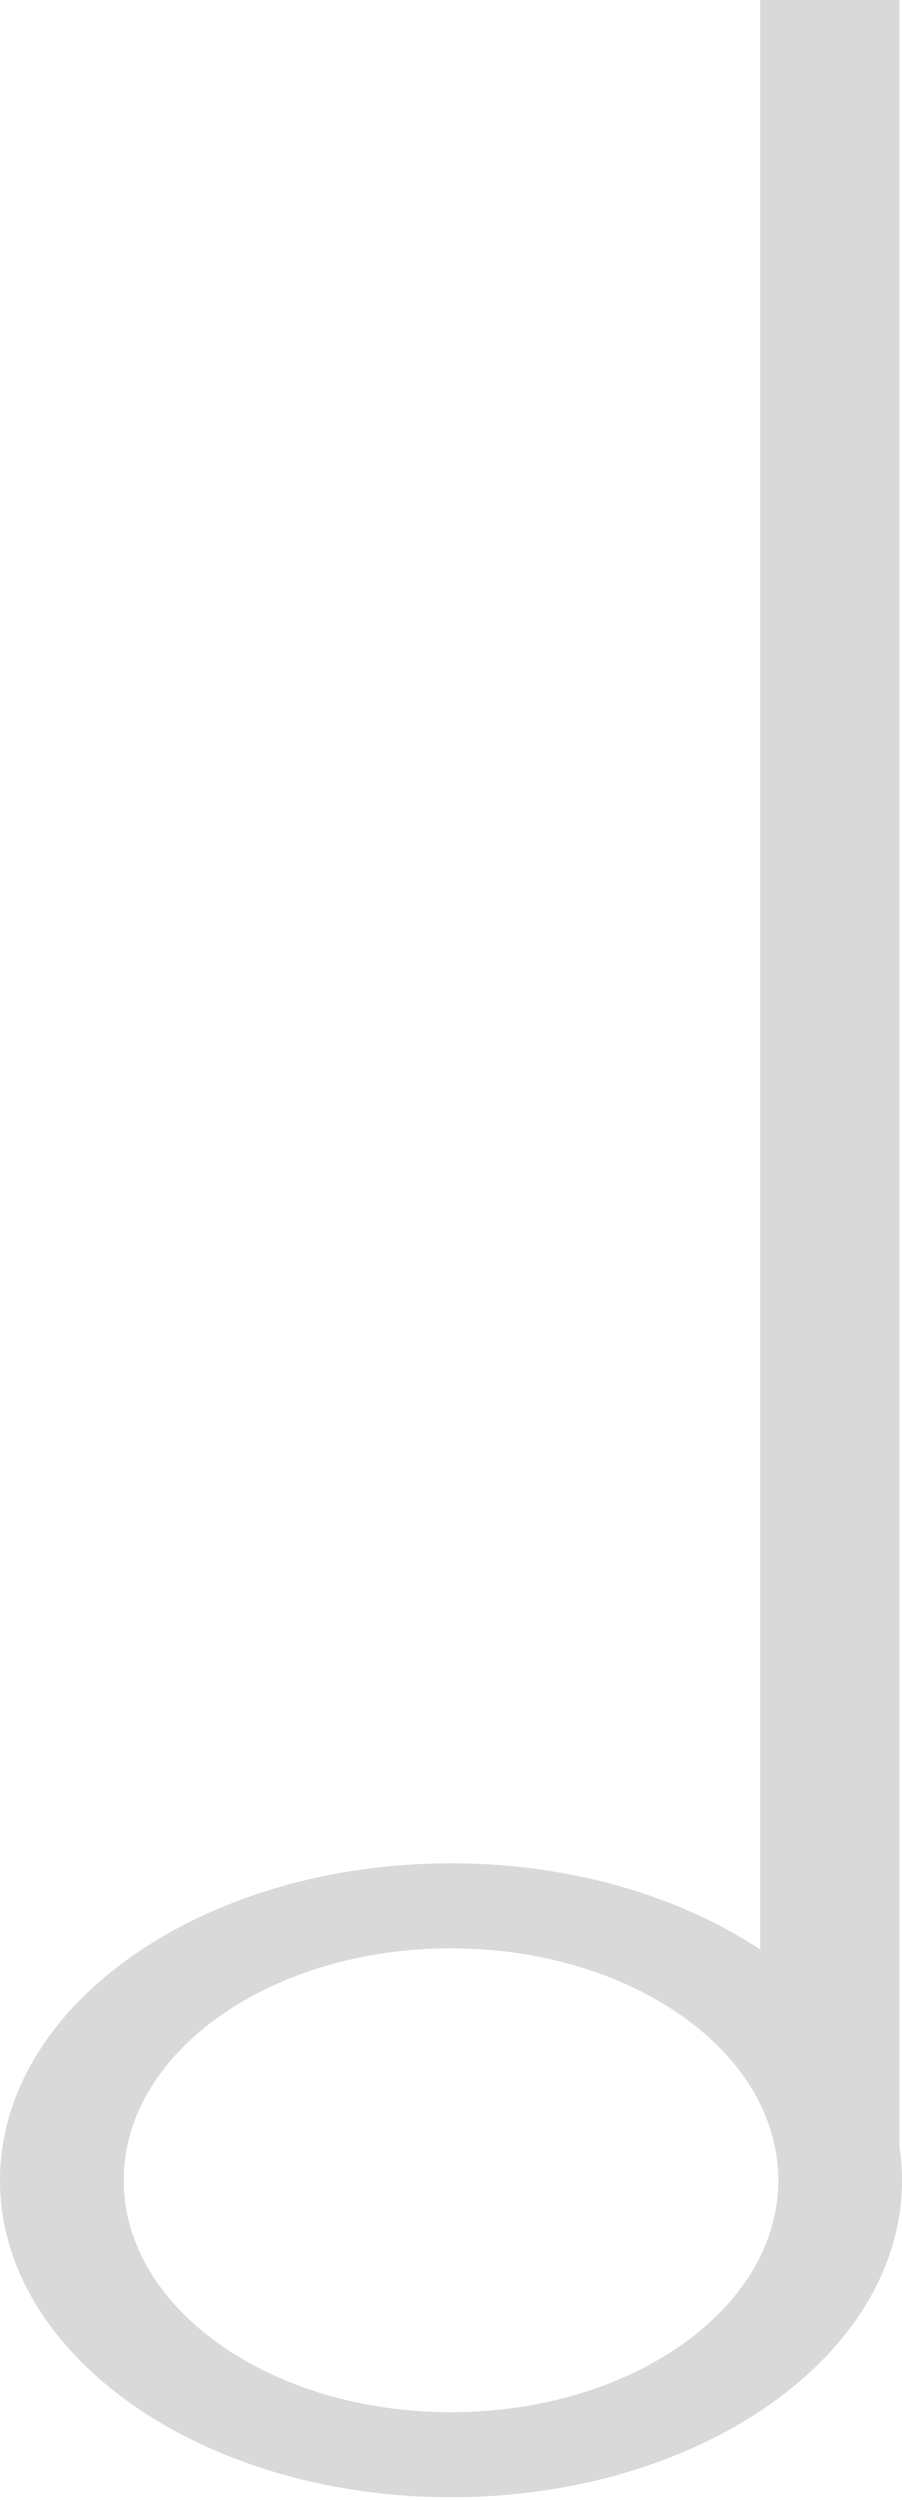 <svg width="175" height="485" viewBox="0 0 175 485" fill="none" xmlns="http://www.w3.org/2000/svg">
<path d="M174.5 0V425.5L147.5 384.5V0H174.5Z" fill="#D9D9D9"/>
<path d="M87.5 361.5C135.825 361.5 175 389.034 175 423C175 456.966 135.825 484.5 87.5 484.5C39.175 484.5 0 456.966 0 423C0 389.034 39.175 361.5 87.5 361.5ZM87.5 378C52.43 378 24 398.147 24 423C24 447.853 52.43 468 87.5 468C122.57 468 151 447.853 151 423C151 398.147 122.57 378 87.5 378Z" fill="#D9D9D9"/>
</svg>

